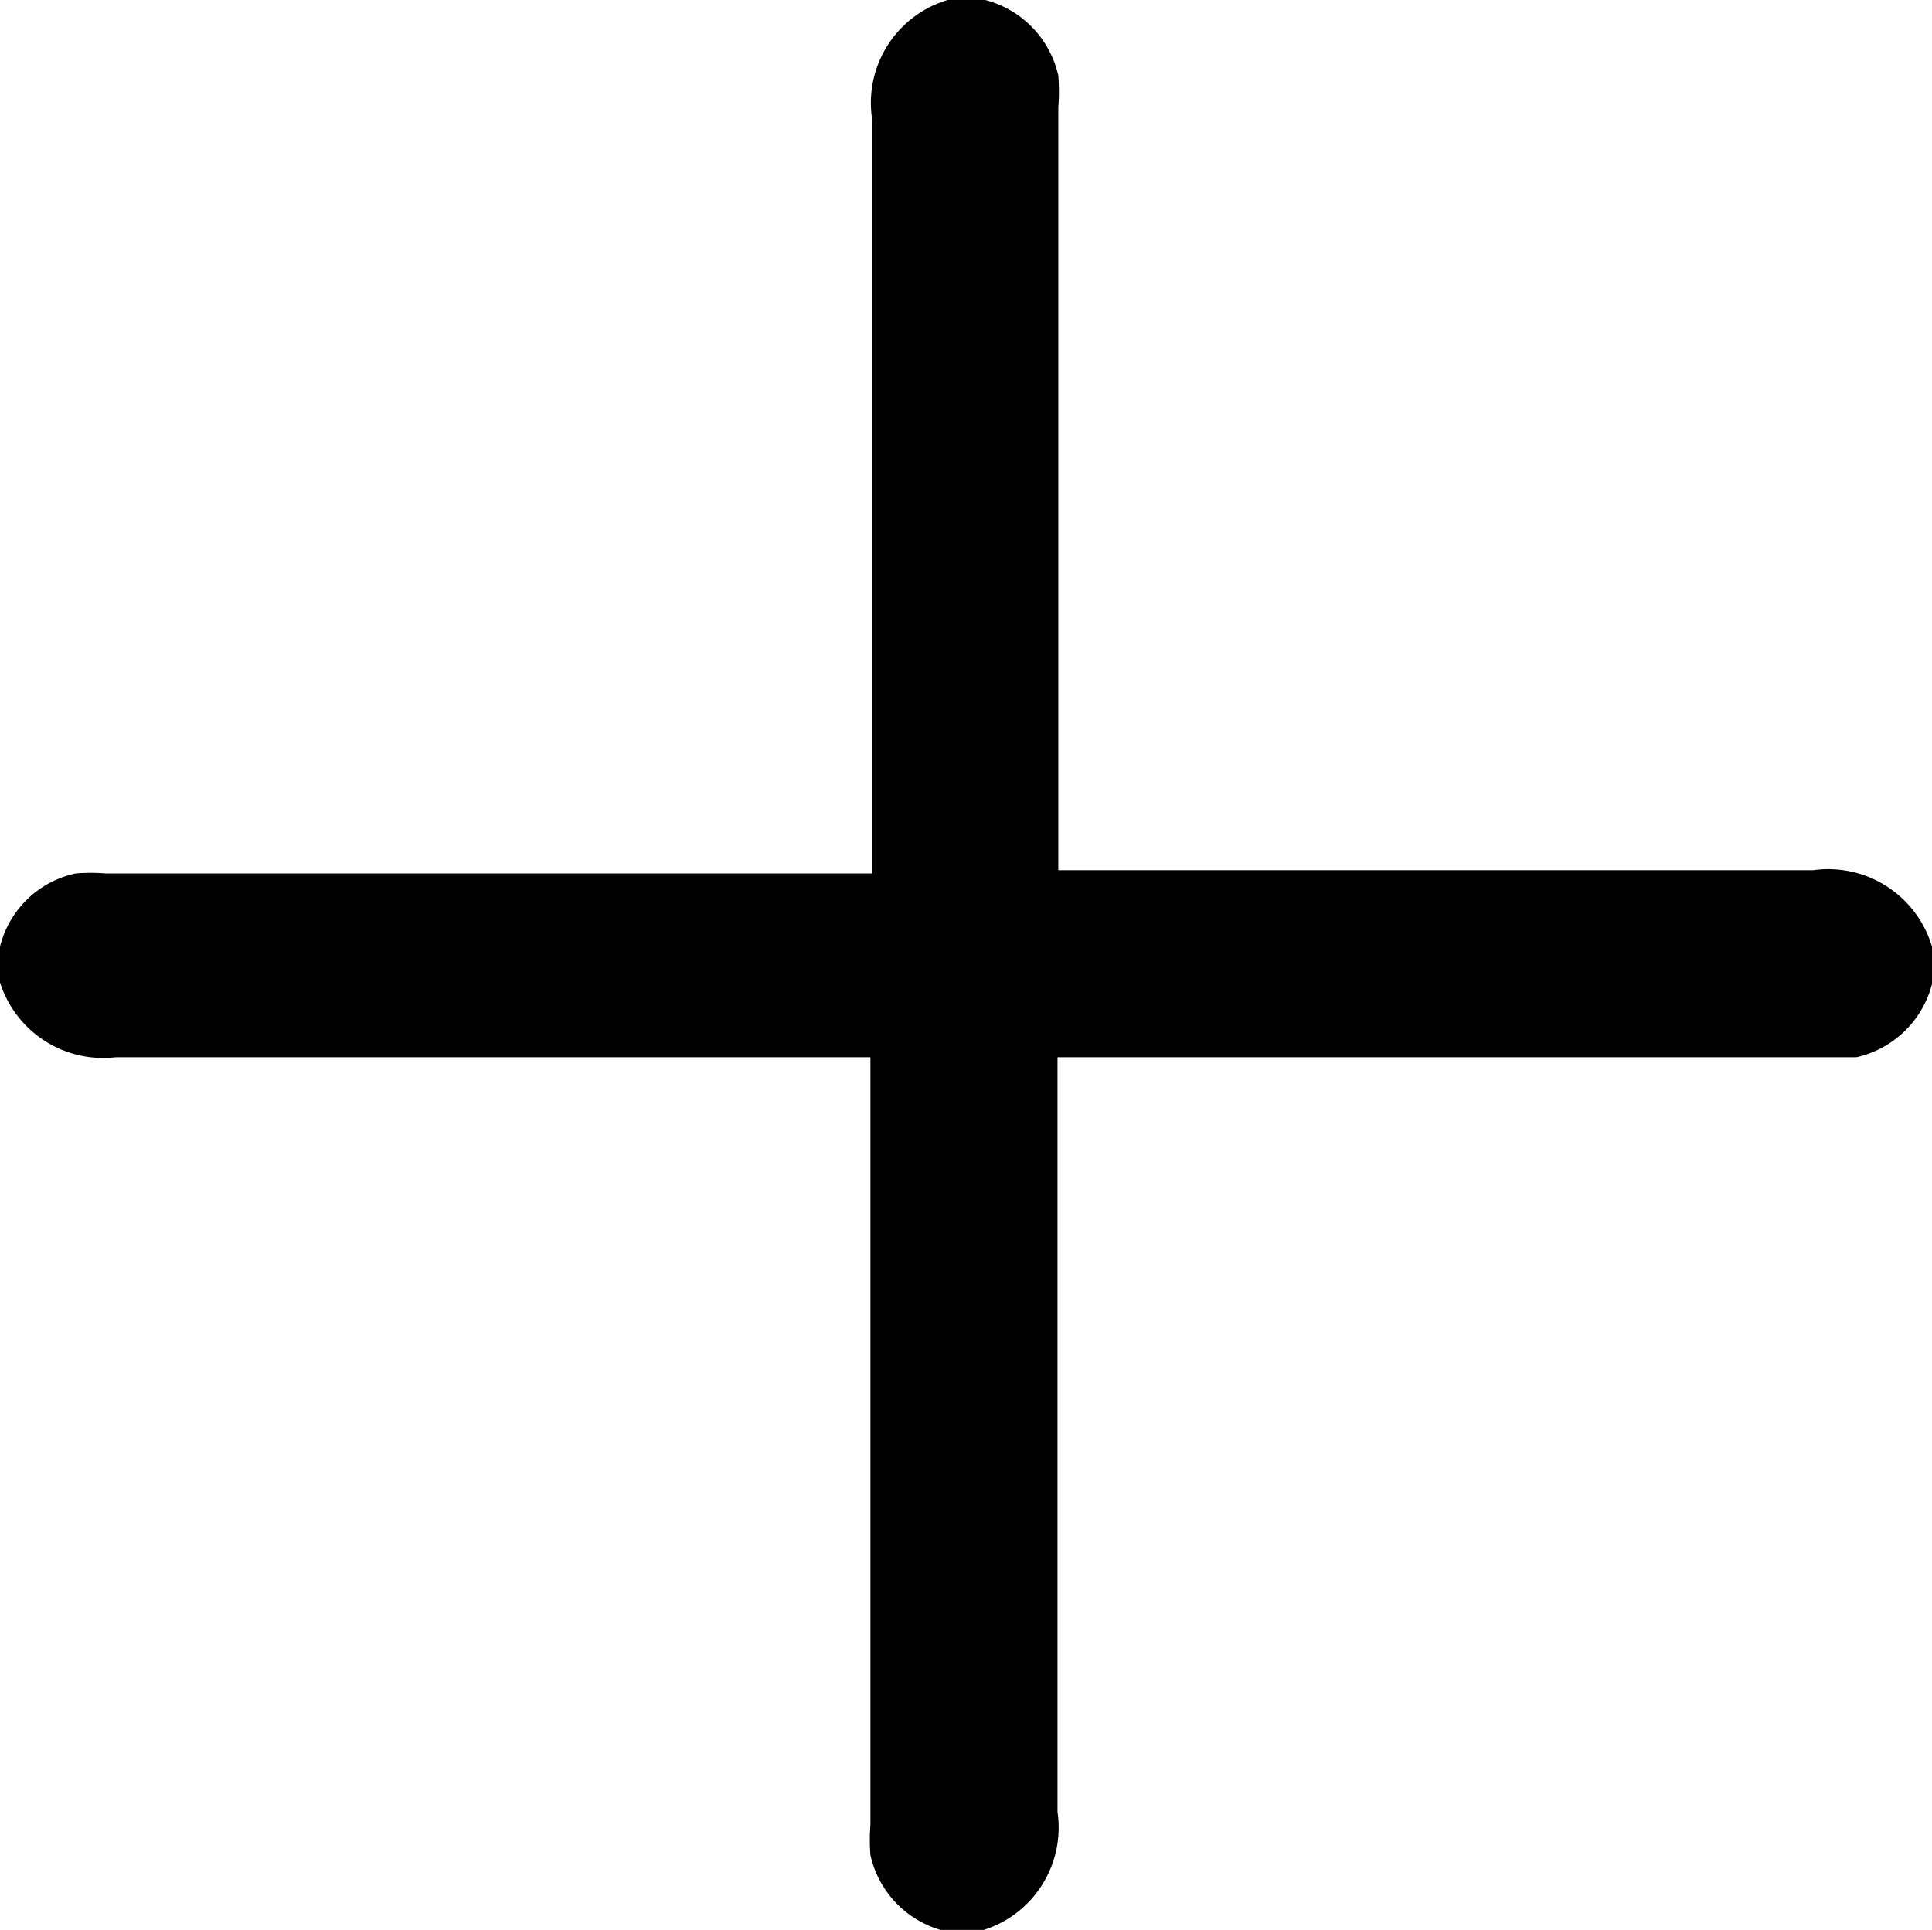 <svg xmlns="http://www.w3.org/2000/svg" data-name="plus-icon" viewBox="0 0 23.75 23.73" class="zig-icon">
    <path fill="currentColor"
          d="M0 11.64a1.22 1.22 0 0 1 .93-.9 2.31 2.31 0 0 1 .37 0h9.42V1.46A1.32 1.32 0 0 1 11.65 0h.46a1.24 1.24 0 0 1 .9.93 2.56 2.56 0 0 1 0 .39v9.38h9.28a1.33 1.33 0 0 1 1.46.94v.46a1.24 1.24 0 0 1-.93.9H13v9.28a1.32 1.32 0 0 1-.94 1.46h-.46a1.24 1.24 0 0 1-.9-.93 2.31 2.31 0 0 1 0-.37V13H1.42A1.33 1.33 0 0 1 0 12.08v-.44Z"/>
</svg>
